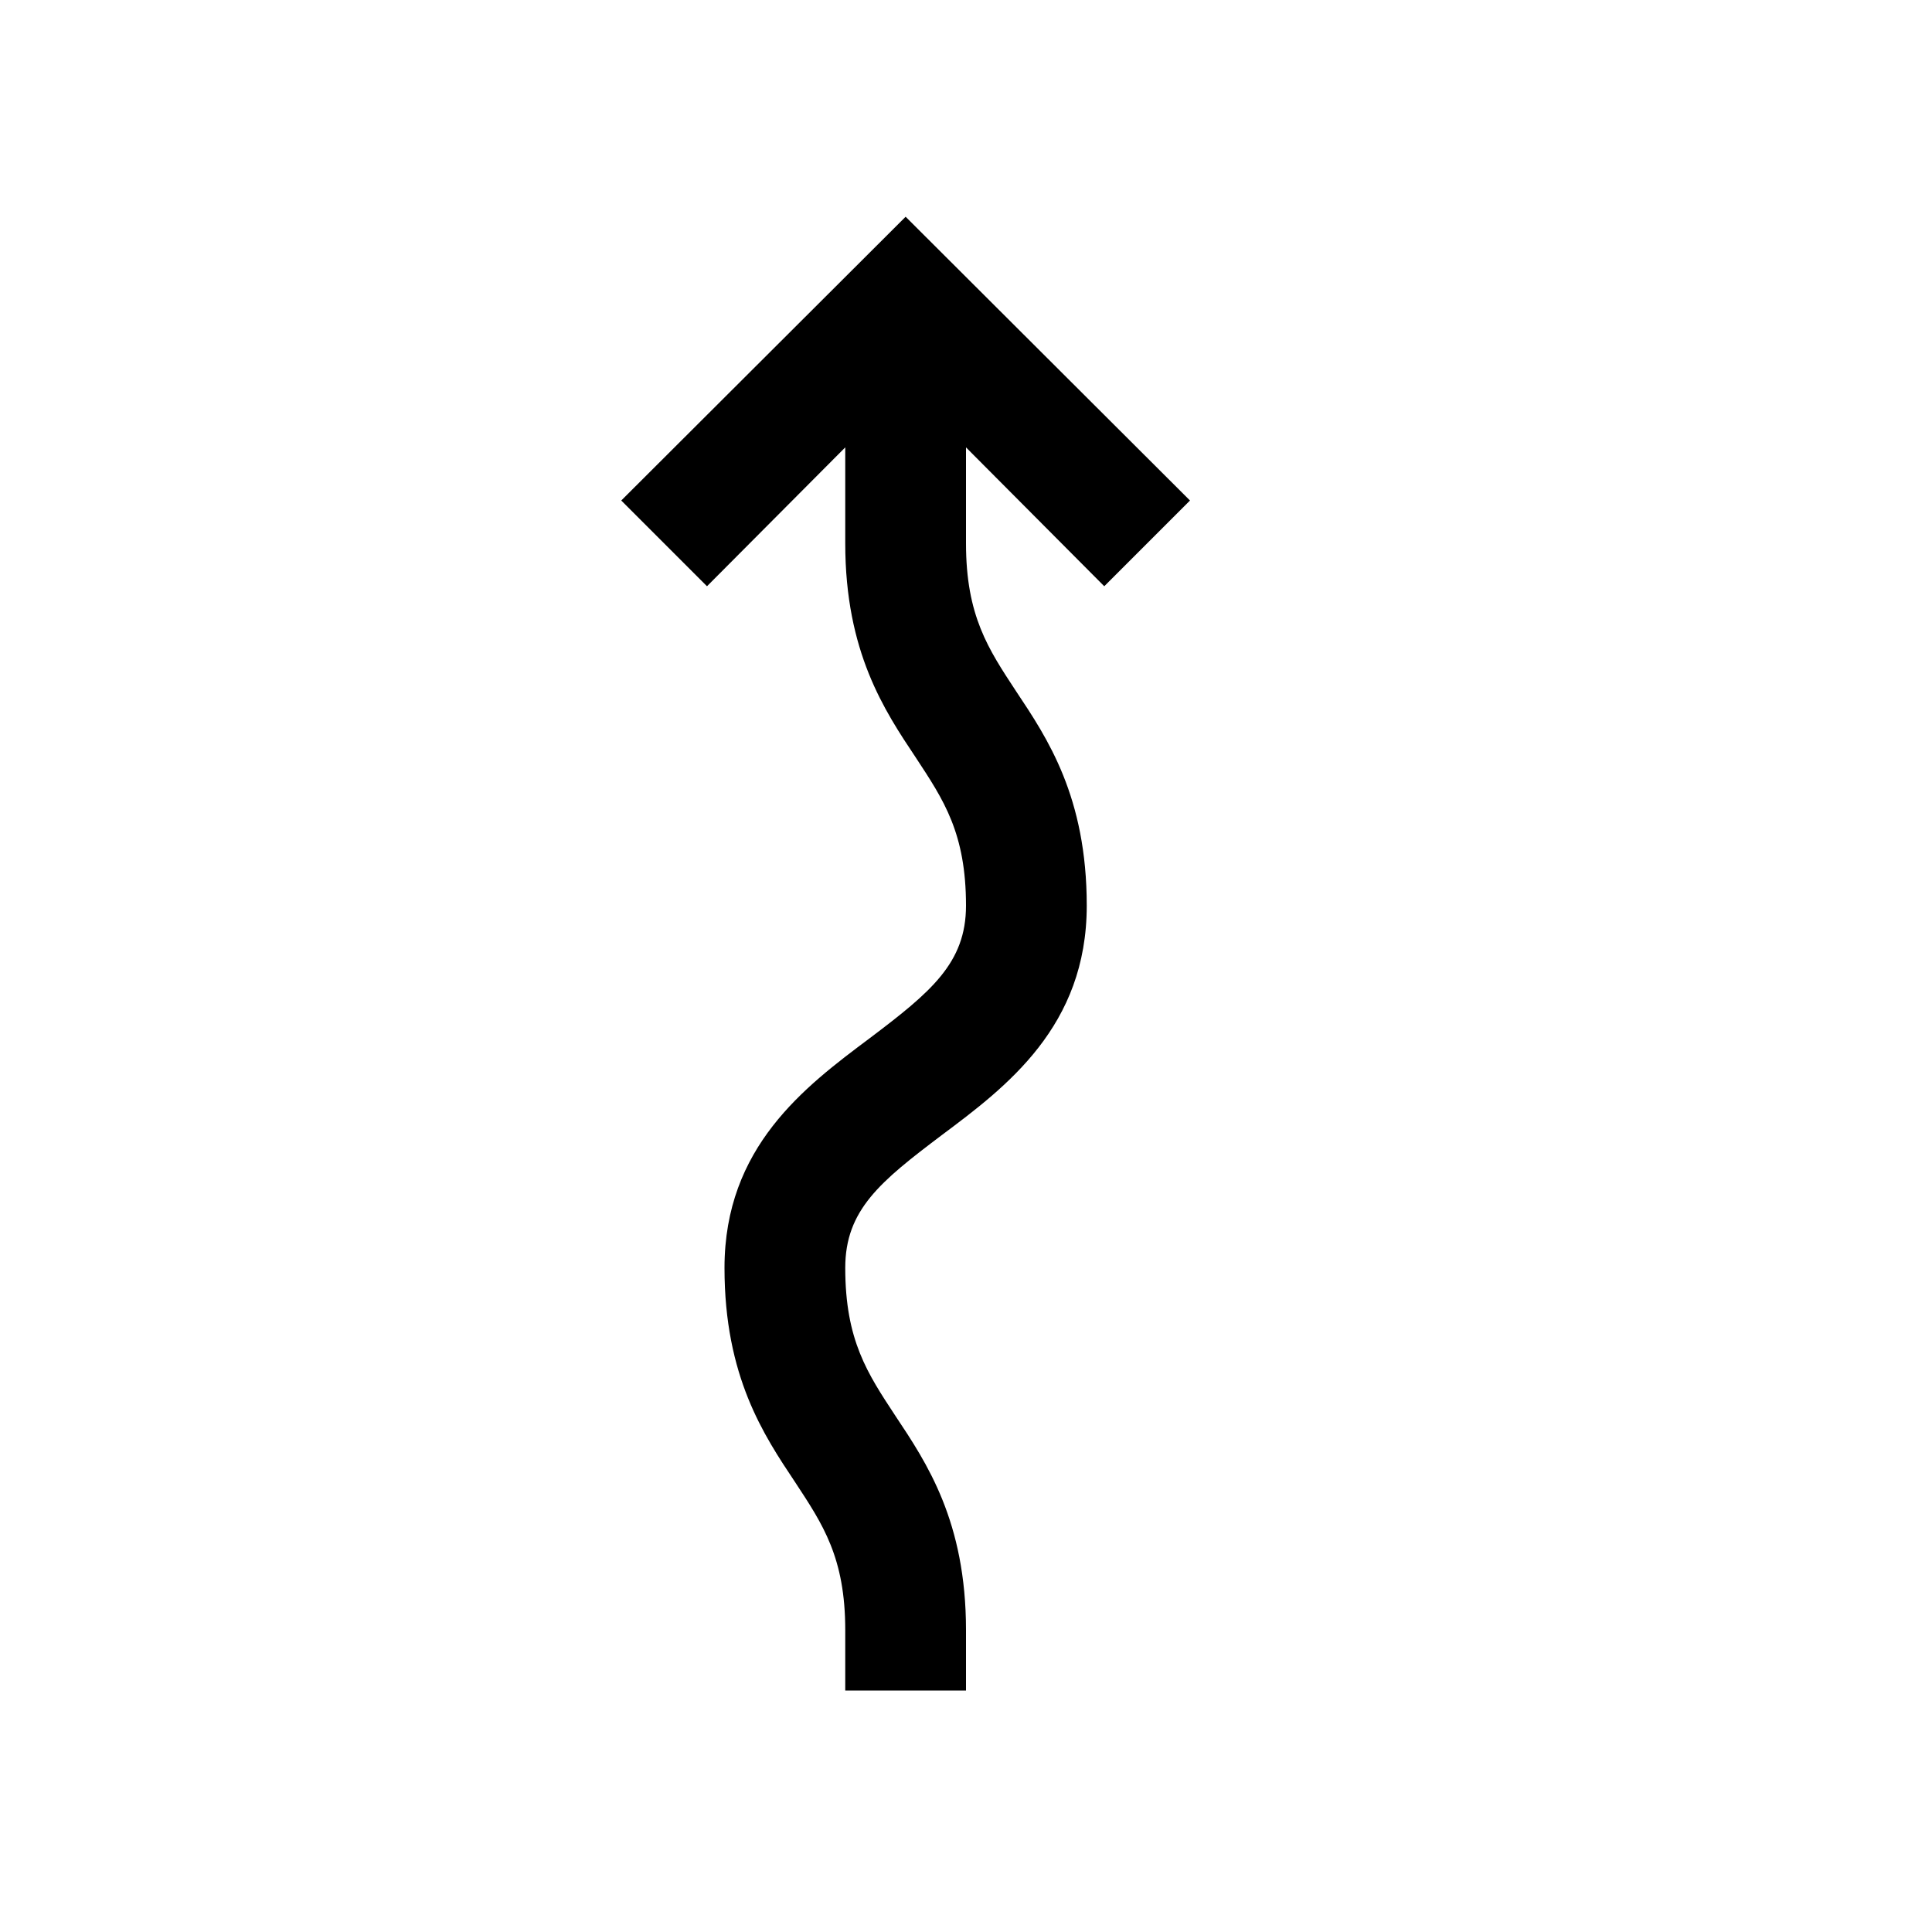 <?xml version="1.0" encoding="utf-8"?>
<!-- Generator: Adobe Illustrator 16.0.0, SVG Export Plug-In . SVG Version: 6.00 Build 0)  -->
<svg xmlns="http://www.w3.org/2000/svg" xmlns:xlink="http://www.w3.org/1999/xlink" version="1.1" id="Outlined_2_" x="0px" y="0px" width="32px" height="32px" viewBox="0 0 32 32" enable-background="new 0 0 32 32" xml:space="preserve">
<path d="M16,7.41V9c0,1.2,0.37,1.75,0.83,2.45C17.35,12.23,18,13.2,18,15c0,2-1.33,3-2.4,3.8C14.58,19.57,14,20.04,14,21  c0,1.2,0.37,1.75,0.83,2.45C15.35,24.23,16,25.2,16,27v1h-2v-1c0-1.2-0.37-1.75-0.83-2.45C12.65,23.77,12,22.8,12,21  c0-2,1.33-3,2.4-3.8C15.42,16.43,16,15.95,16,15c0-1.2-0.37-1.75-0.83-2.45C14.65,11.77,14,10.8,14,9V7.41l-2.29,2.3l-1.42-1.42  L15,3.59l4.71,4.7l-1.42,1.42L16,7.41z"/>
</svg>
